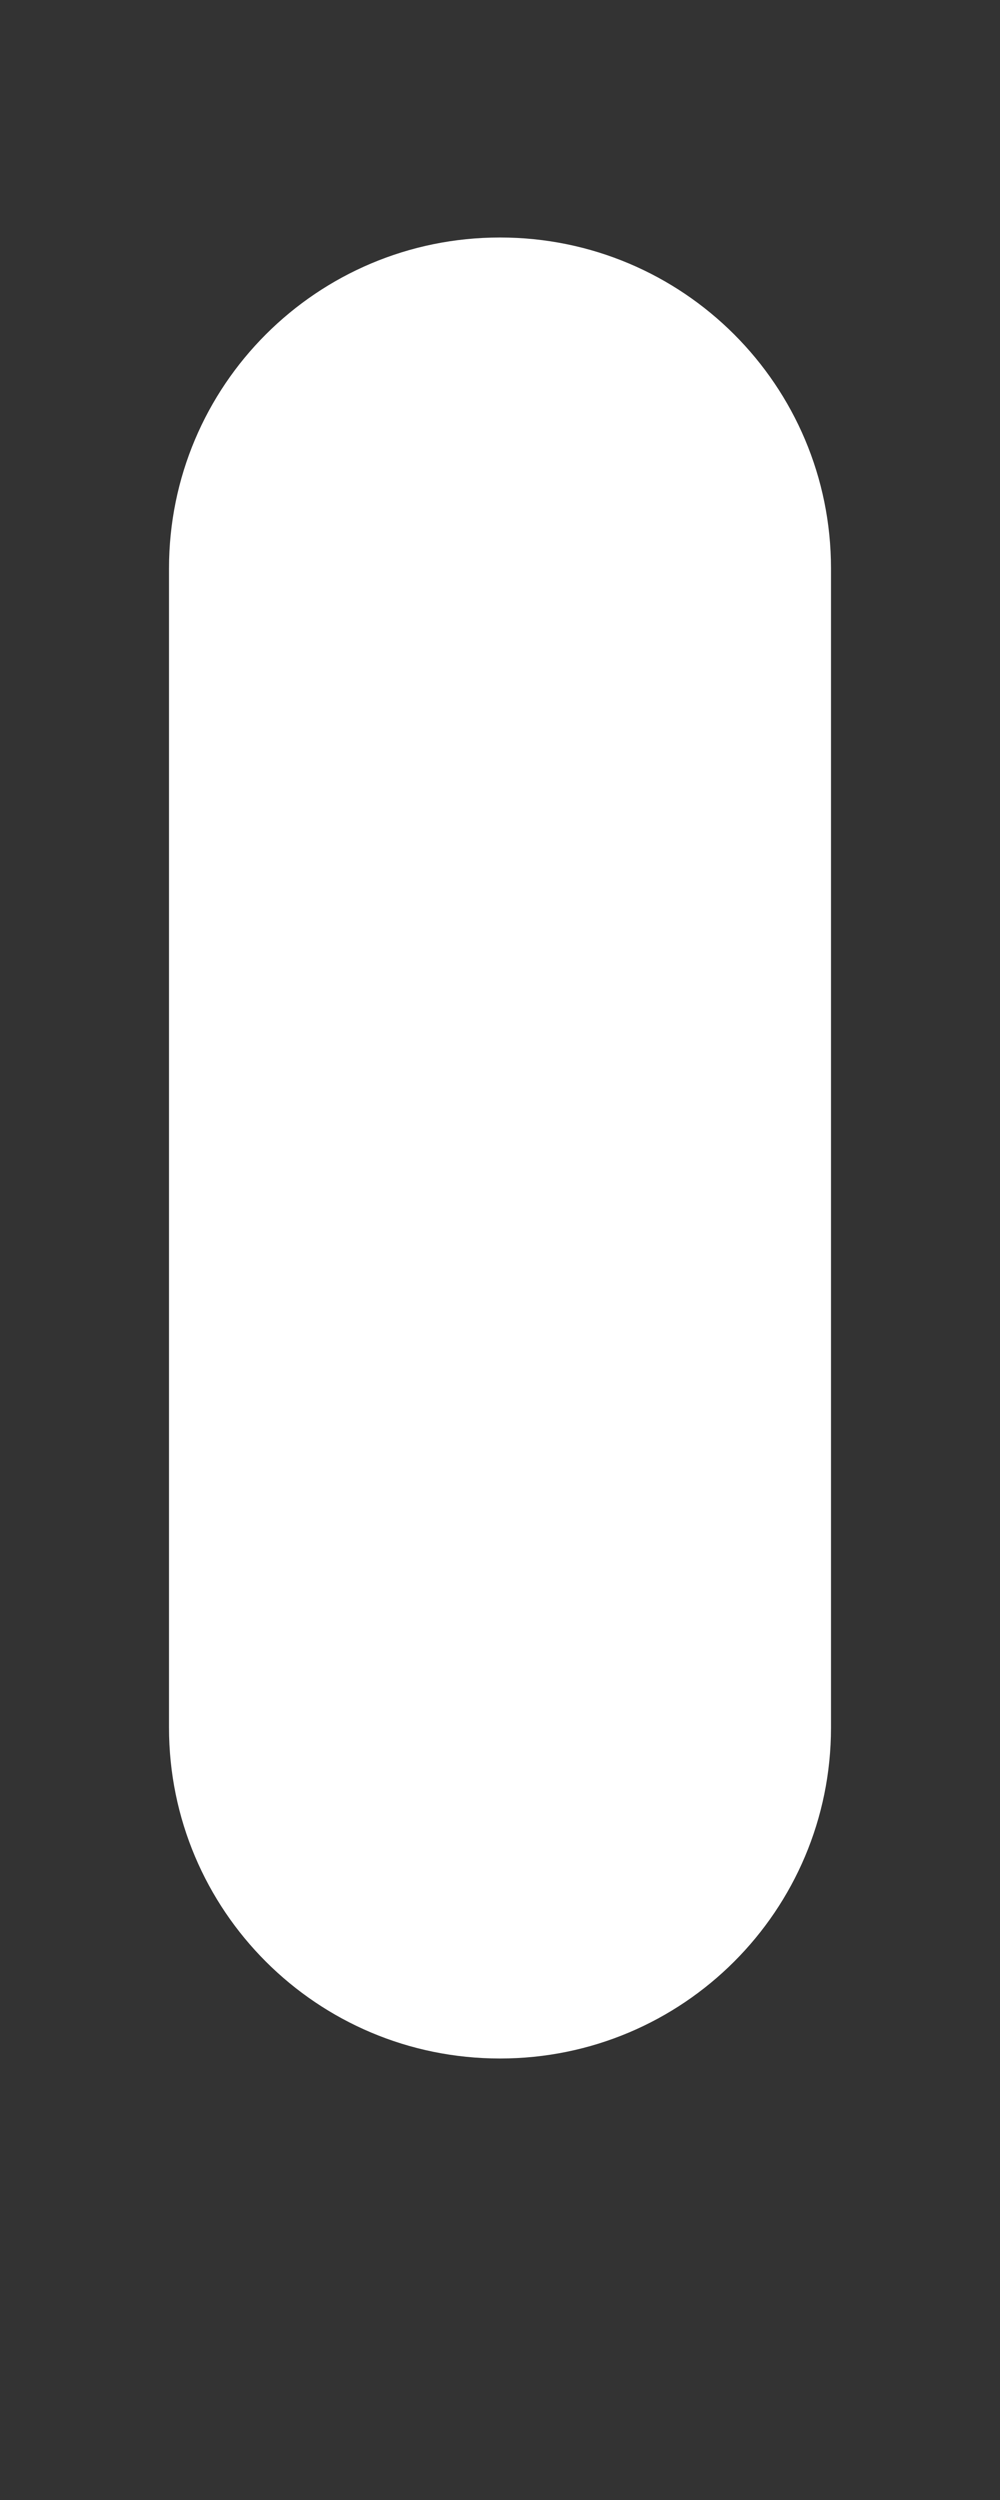 <svg width="2" height="5" viewBox="0 0 2 5" fill="none" xmlns="http://www.w3.org/2000/svg">
<rect x="0" y="0" width="2" height="5" fill="#333333" stroke="none"/>
<path d="M1 0.475C0.634 0.475 0.338 0.771 0.338 1.137V3.455C0.338 3.821 0.634 4.117 1 4.117C1.366 4.117 1.662 3.821 1.662 3.455V1.137C1.662 0.771 1.366 0.475 1 0.475Z" fill="white"/>
</svg>
